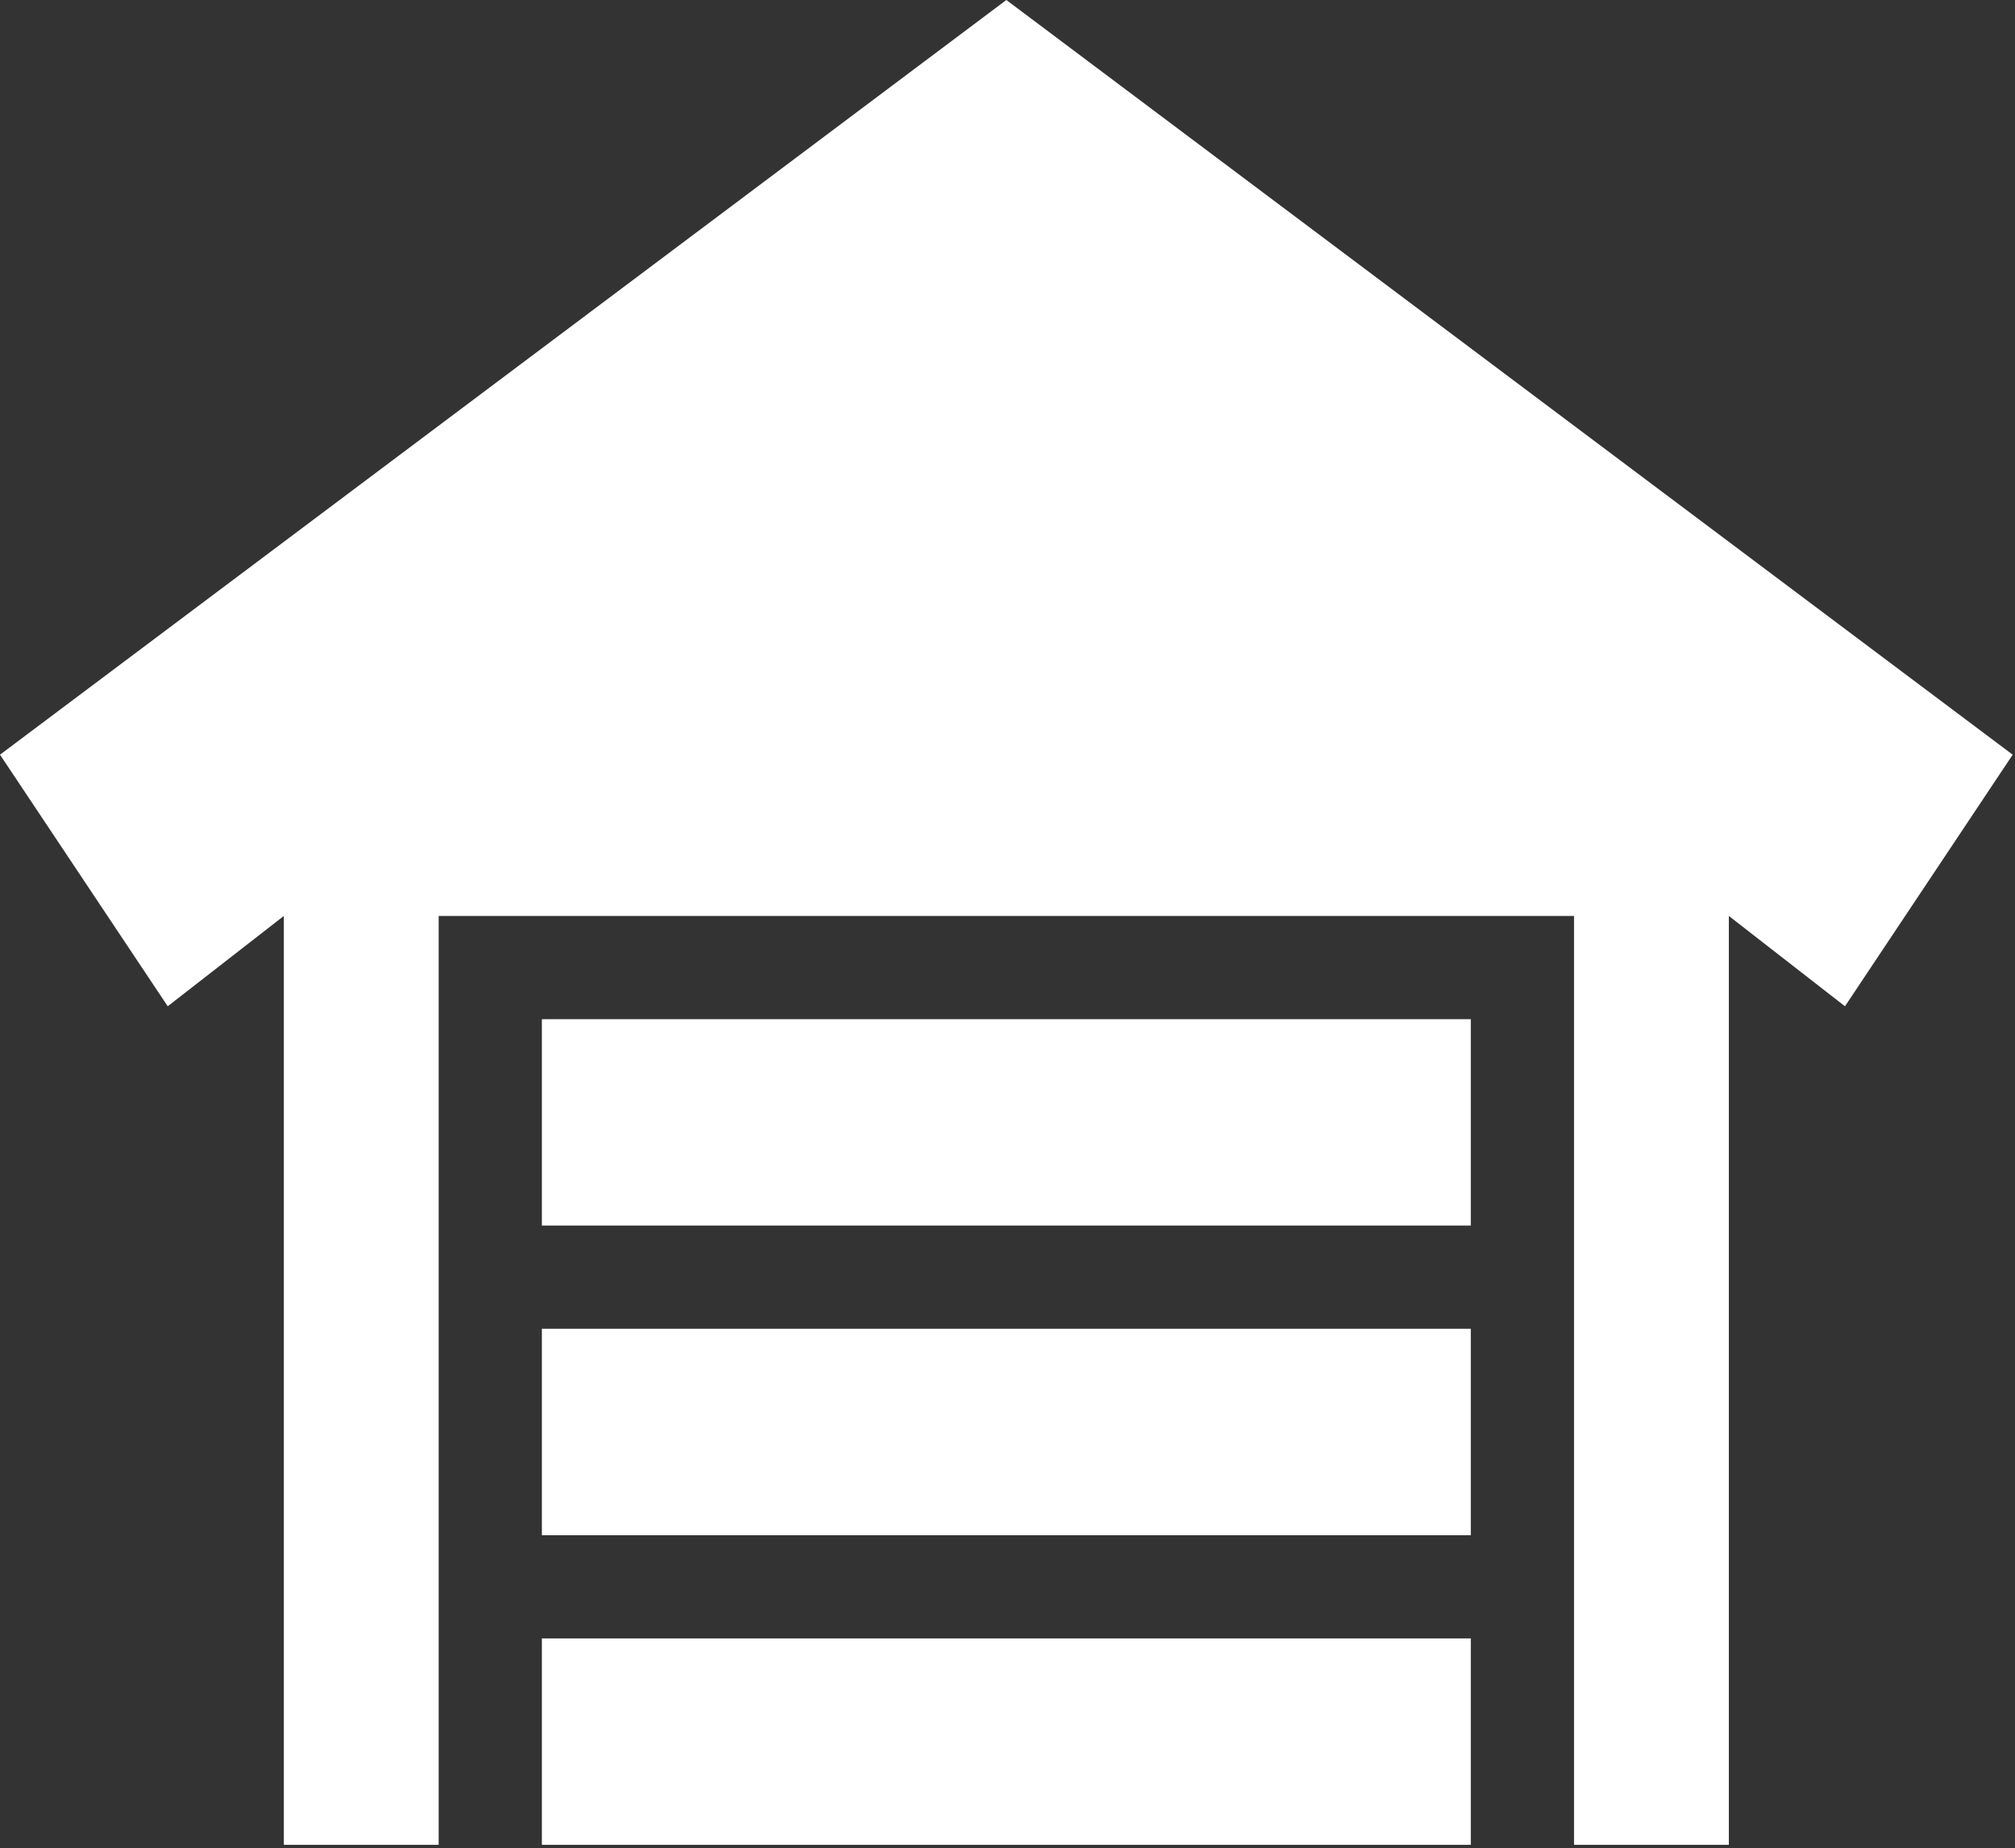 <svg width="411" height="377" viewBox="0 0 411 377" fill="none" xmlns="http://www.w3.org/2000/svg">
<rect x="0" y="0" width="411" height="377" fill="#333333" stroke="none"/>
<path d="M57.895 376.319V186.844L34.21 205.266L0 153.949L205.265 0L307.897 76.975L410.529 153.949L376.319 205.266L352.634 186.844V376.319H321.055V186.844H89.475V376.319H57.895ZM300.002 250.002H110.527V207.897H300.002V250.002ZM300.002 313.161H110.527V271.055H300.002V313.161ZM300.002 376.319H110.527V334.214H300.002V376.319Z" fill="white"/>
</svg>
